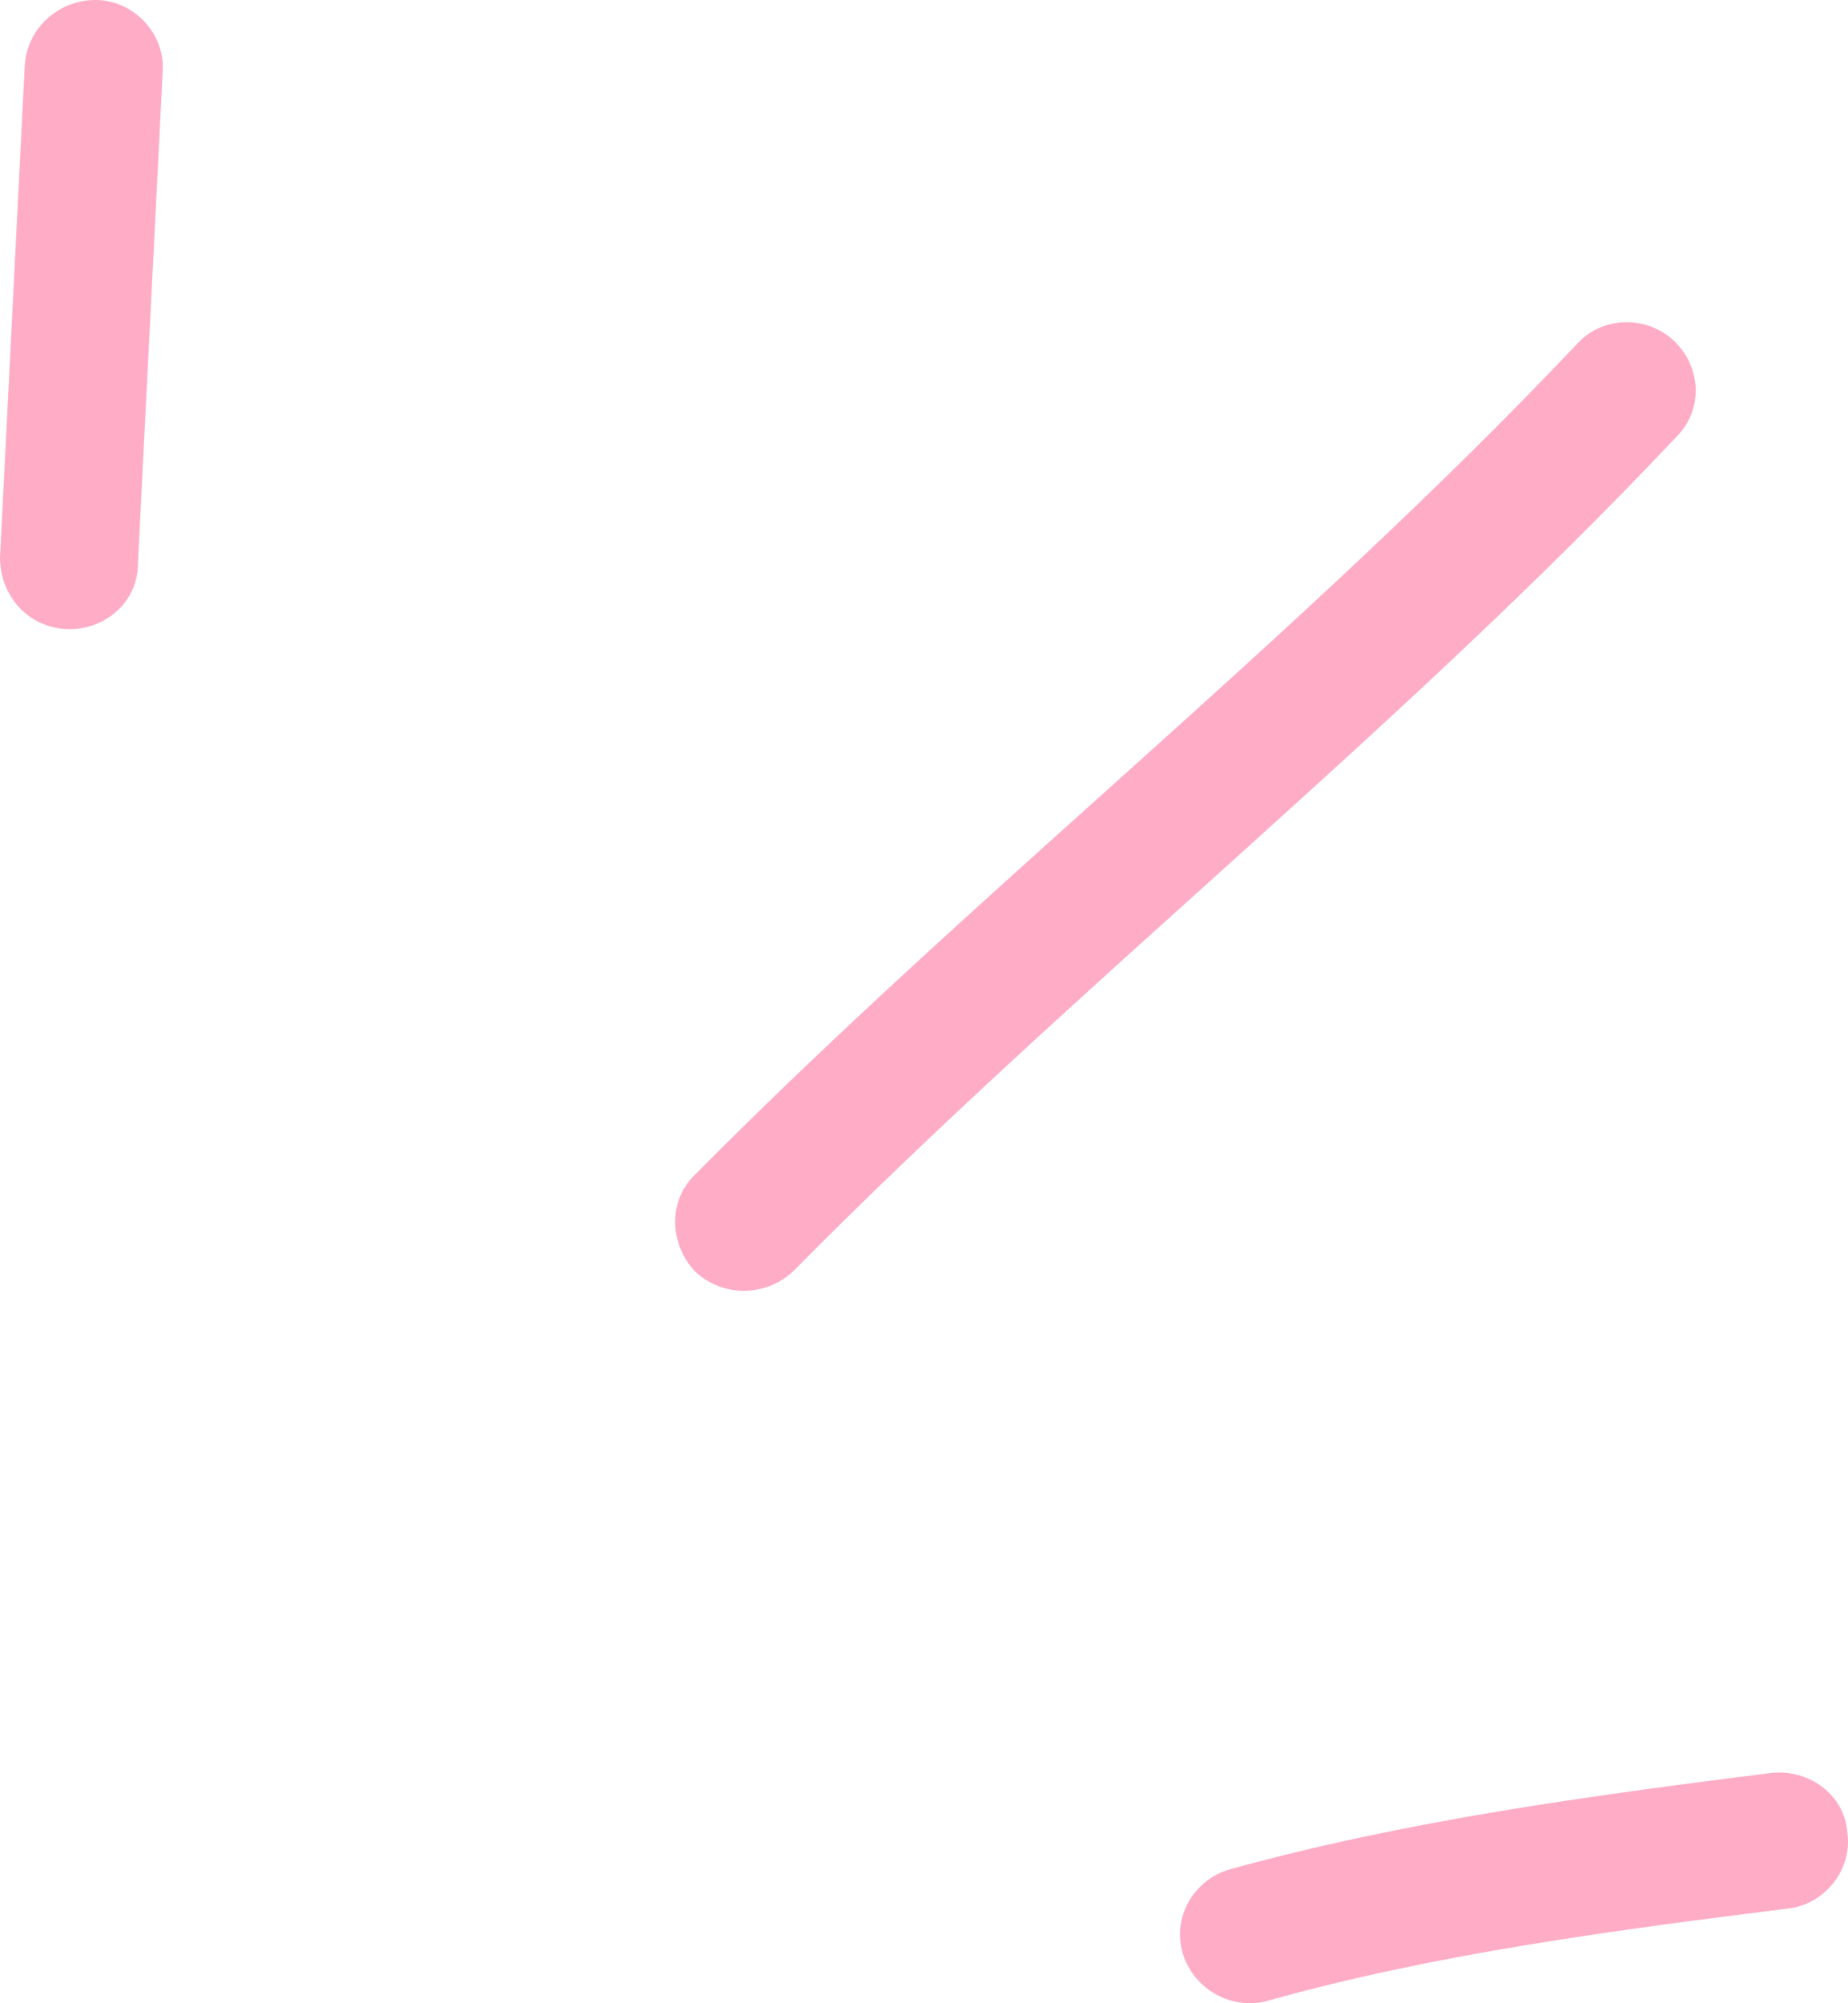 <svg width="36" height="39" viewBox="0 0 36 39" fill="none" xmlns="http://www.w3.org/2000/svg">
<path fill-rule="evenodd" clip-rule="evenodd" d="M23.955 36.394C27.392 35.441 30.991 34.959 34.483 34.519C35.234 34.426 35.933 34.942 35.986 35.668C36.094 36.395 35.556 37.06 34.858 37.153C31.474 37.577 27.983 38.031 24.707 38.949C24.009 39.149 23.257 38.739 23.042 38.033C22.827 37.328 23.257 36.594 23.955 36.394Z" fill="#FFADC7"/>
<path fill-rule="evenodd" clip-rule="evenodd" d="M13.536 22.872C19.068 17.289 25.298 12.426 30.723 6.694C31.206 6.158 32.066 6.13 32.603 6.629C33.14 7.13 33.193 7.971 32.656 8.506C27.232 14.255 21.001 19.134 15.469 24.733C14.932 25.256 14.073 25.263 13.536 24.749C13.052 24.235 12.998 23.394 13.536 22.872Z" fill="#FFADC7"/>
<path fill-rule="evenodd" clip-rule="evenodd" d="M3.169 1.4C3.007 4.595 2.847 7.79 2.686 10.986C2.686 11.717 2.041 12.283 1.289 12.247C0.537 12.211 -7.62939e-06 11.588 -7.62939e-06 10.855C0.161 7.655 0.322 4.455 0.483 1.255C0.537 0.524 1.181 -0.038 1.933 0.002C2.632 0.042 3.222 0.669 3.169 1.4Z" fill="#FFADC7"/>
</svg>
